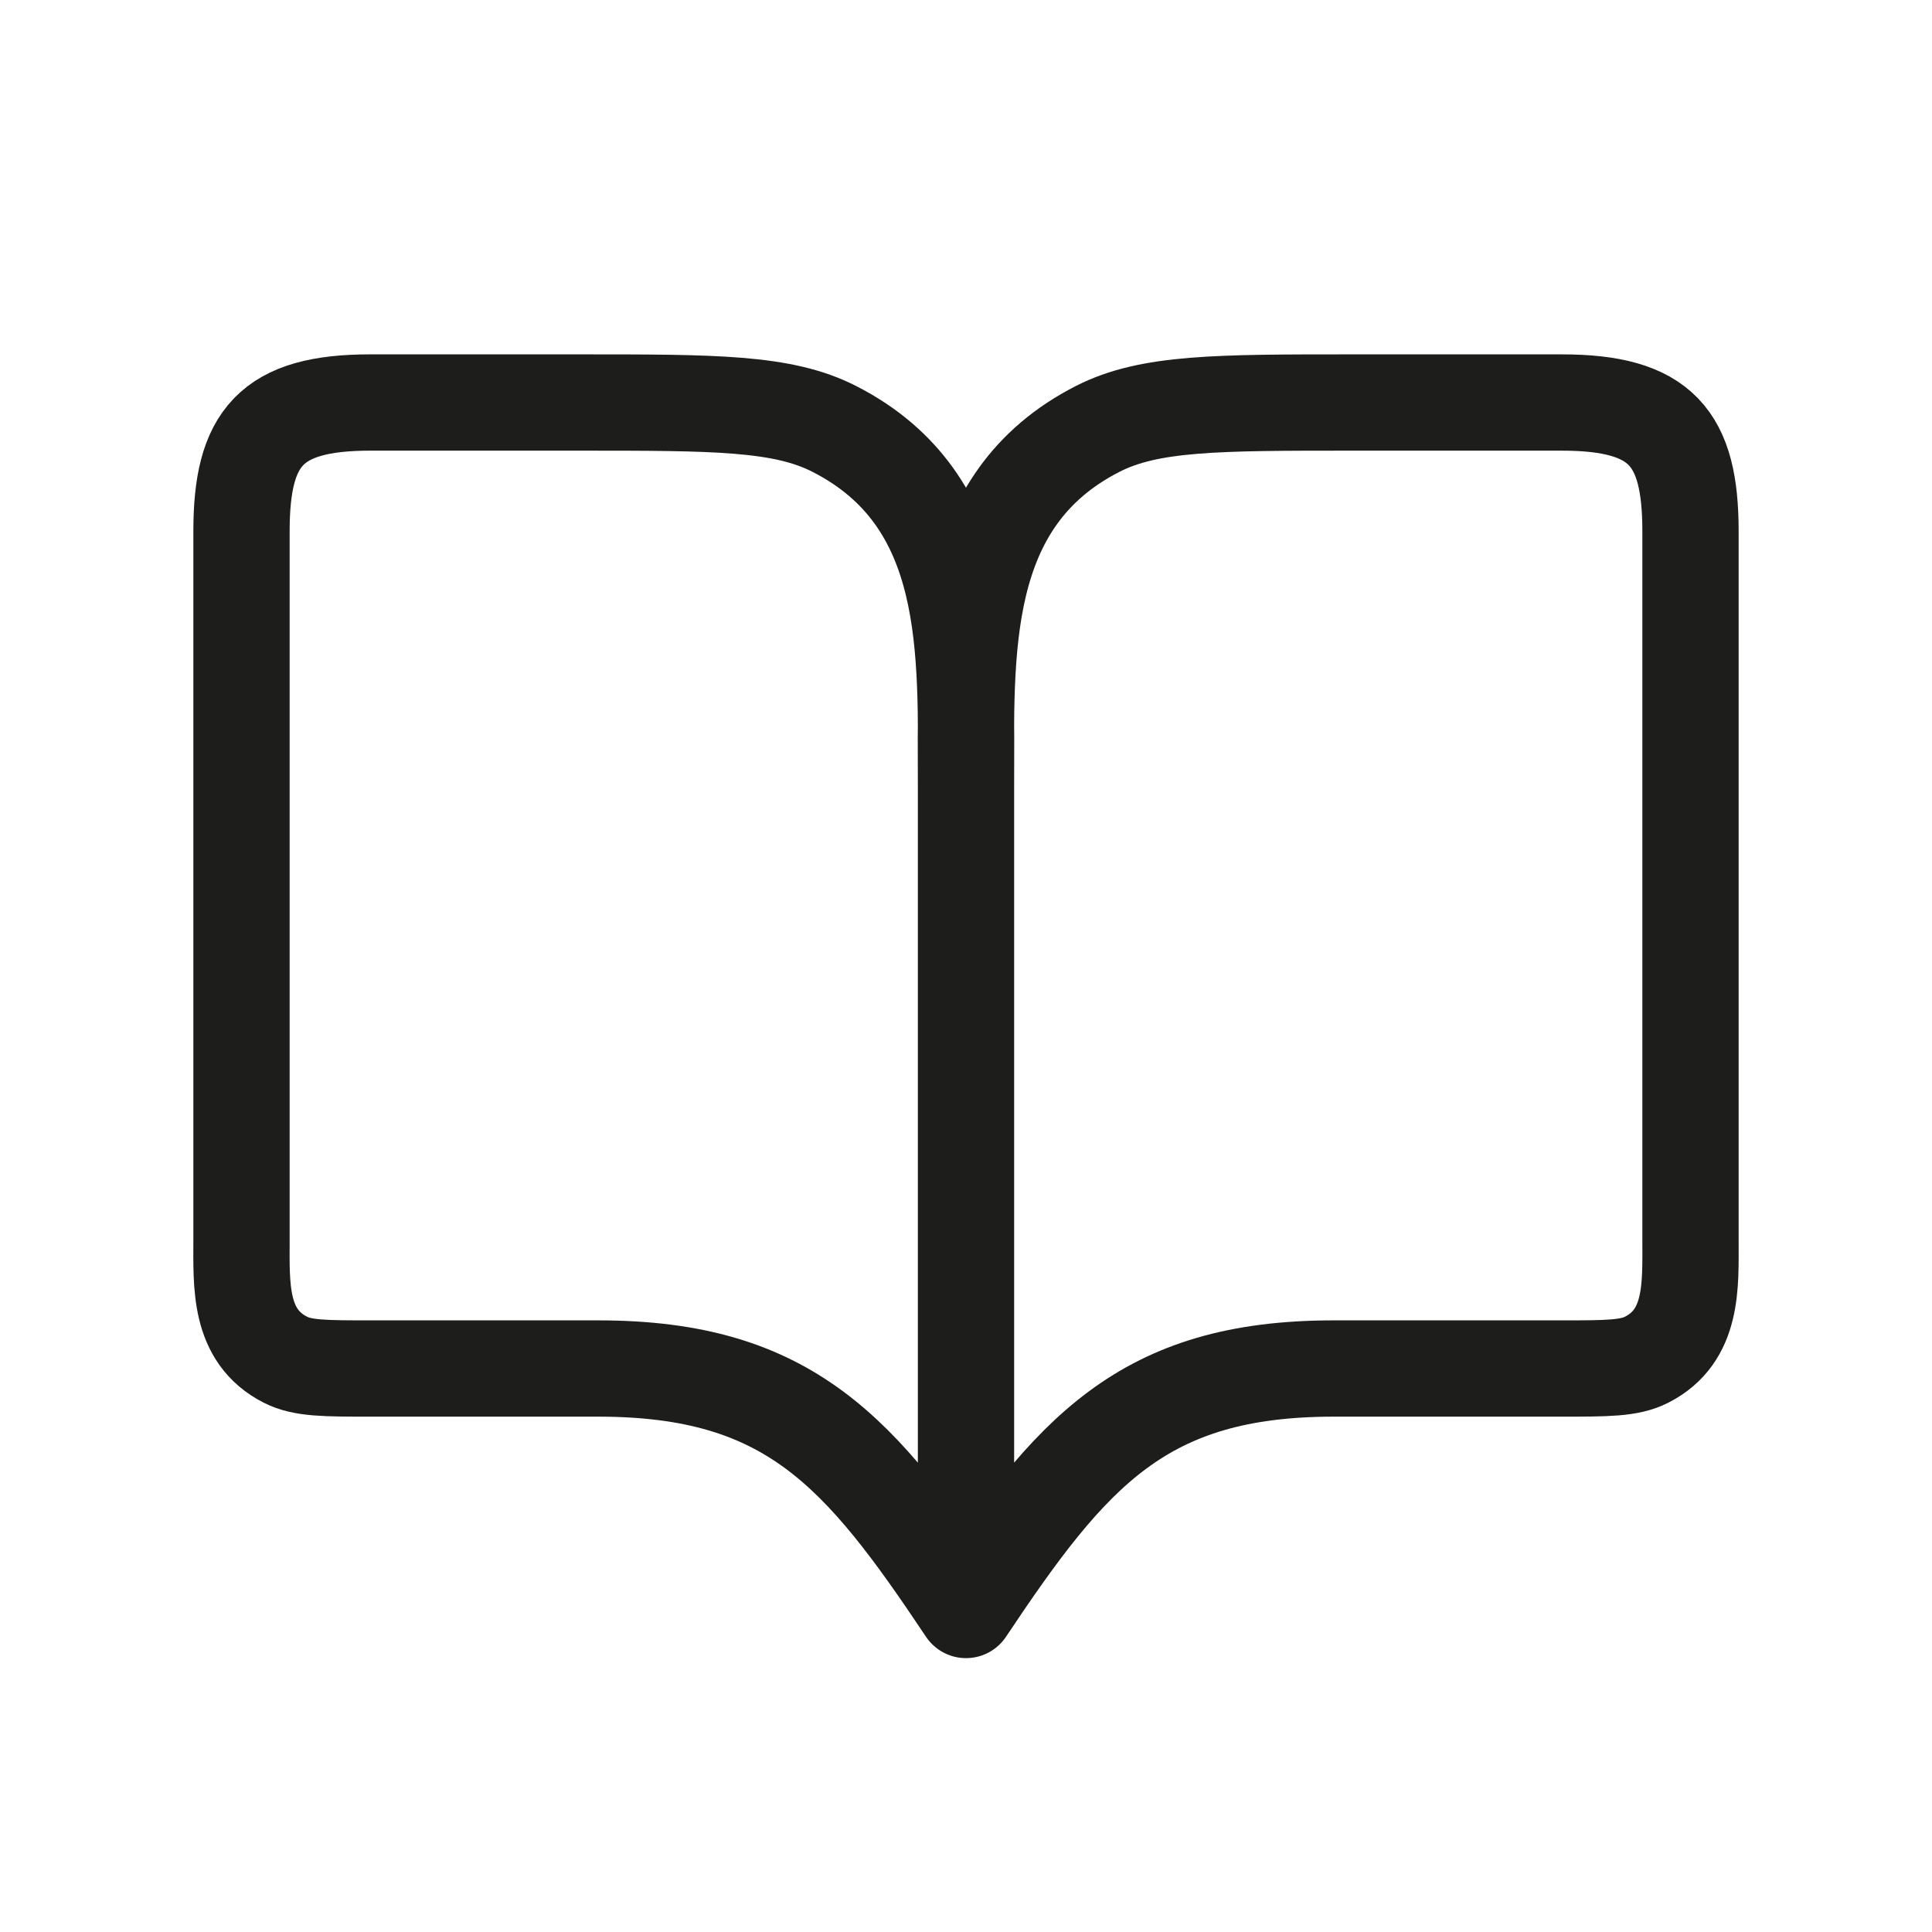<svg width="74" height="74" viewBox="0 0 74 74" fill="none" xmlns="http://www.w3.org/2000/svg">
<path d="M37 30.216V61.666M37 30.216C37 24.962 37.331 19.167 31.949 16.425C29.97 15.417 27.379 15.417 22.199 15.417H14.182C10.372 15.417 9.25 16.763 9.25 20.35V47.484C9.25 49.234 9.14 51.167 10.933 52.081C11.592 52.417 12.454 52.417 14.177 52.417H22.911C30.241 52.417 32.963 55.612 37 61.666M37 30.216C37 24.963 36.668 19.167 42.05 16.425C44.028 15.417 46.619 15.417 51.799 15.417H59.816C63.625 15.417 64.75 16.762 64.75 20.35V47.484C64.75 49.232 64.859 51.168 63.068 52.081C62.409 52.417 61.546 52.417 59.823 52.417H51.089C43.758 52.417 41.037 55.61 37 61.666" stroke="#1D1D1B" stroke-width="3.688" stroke-linecap="round" stroke-linejoin="round"/>
</svg>
